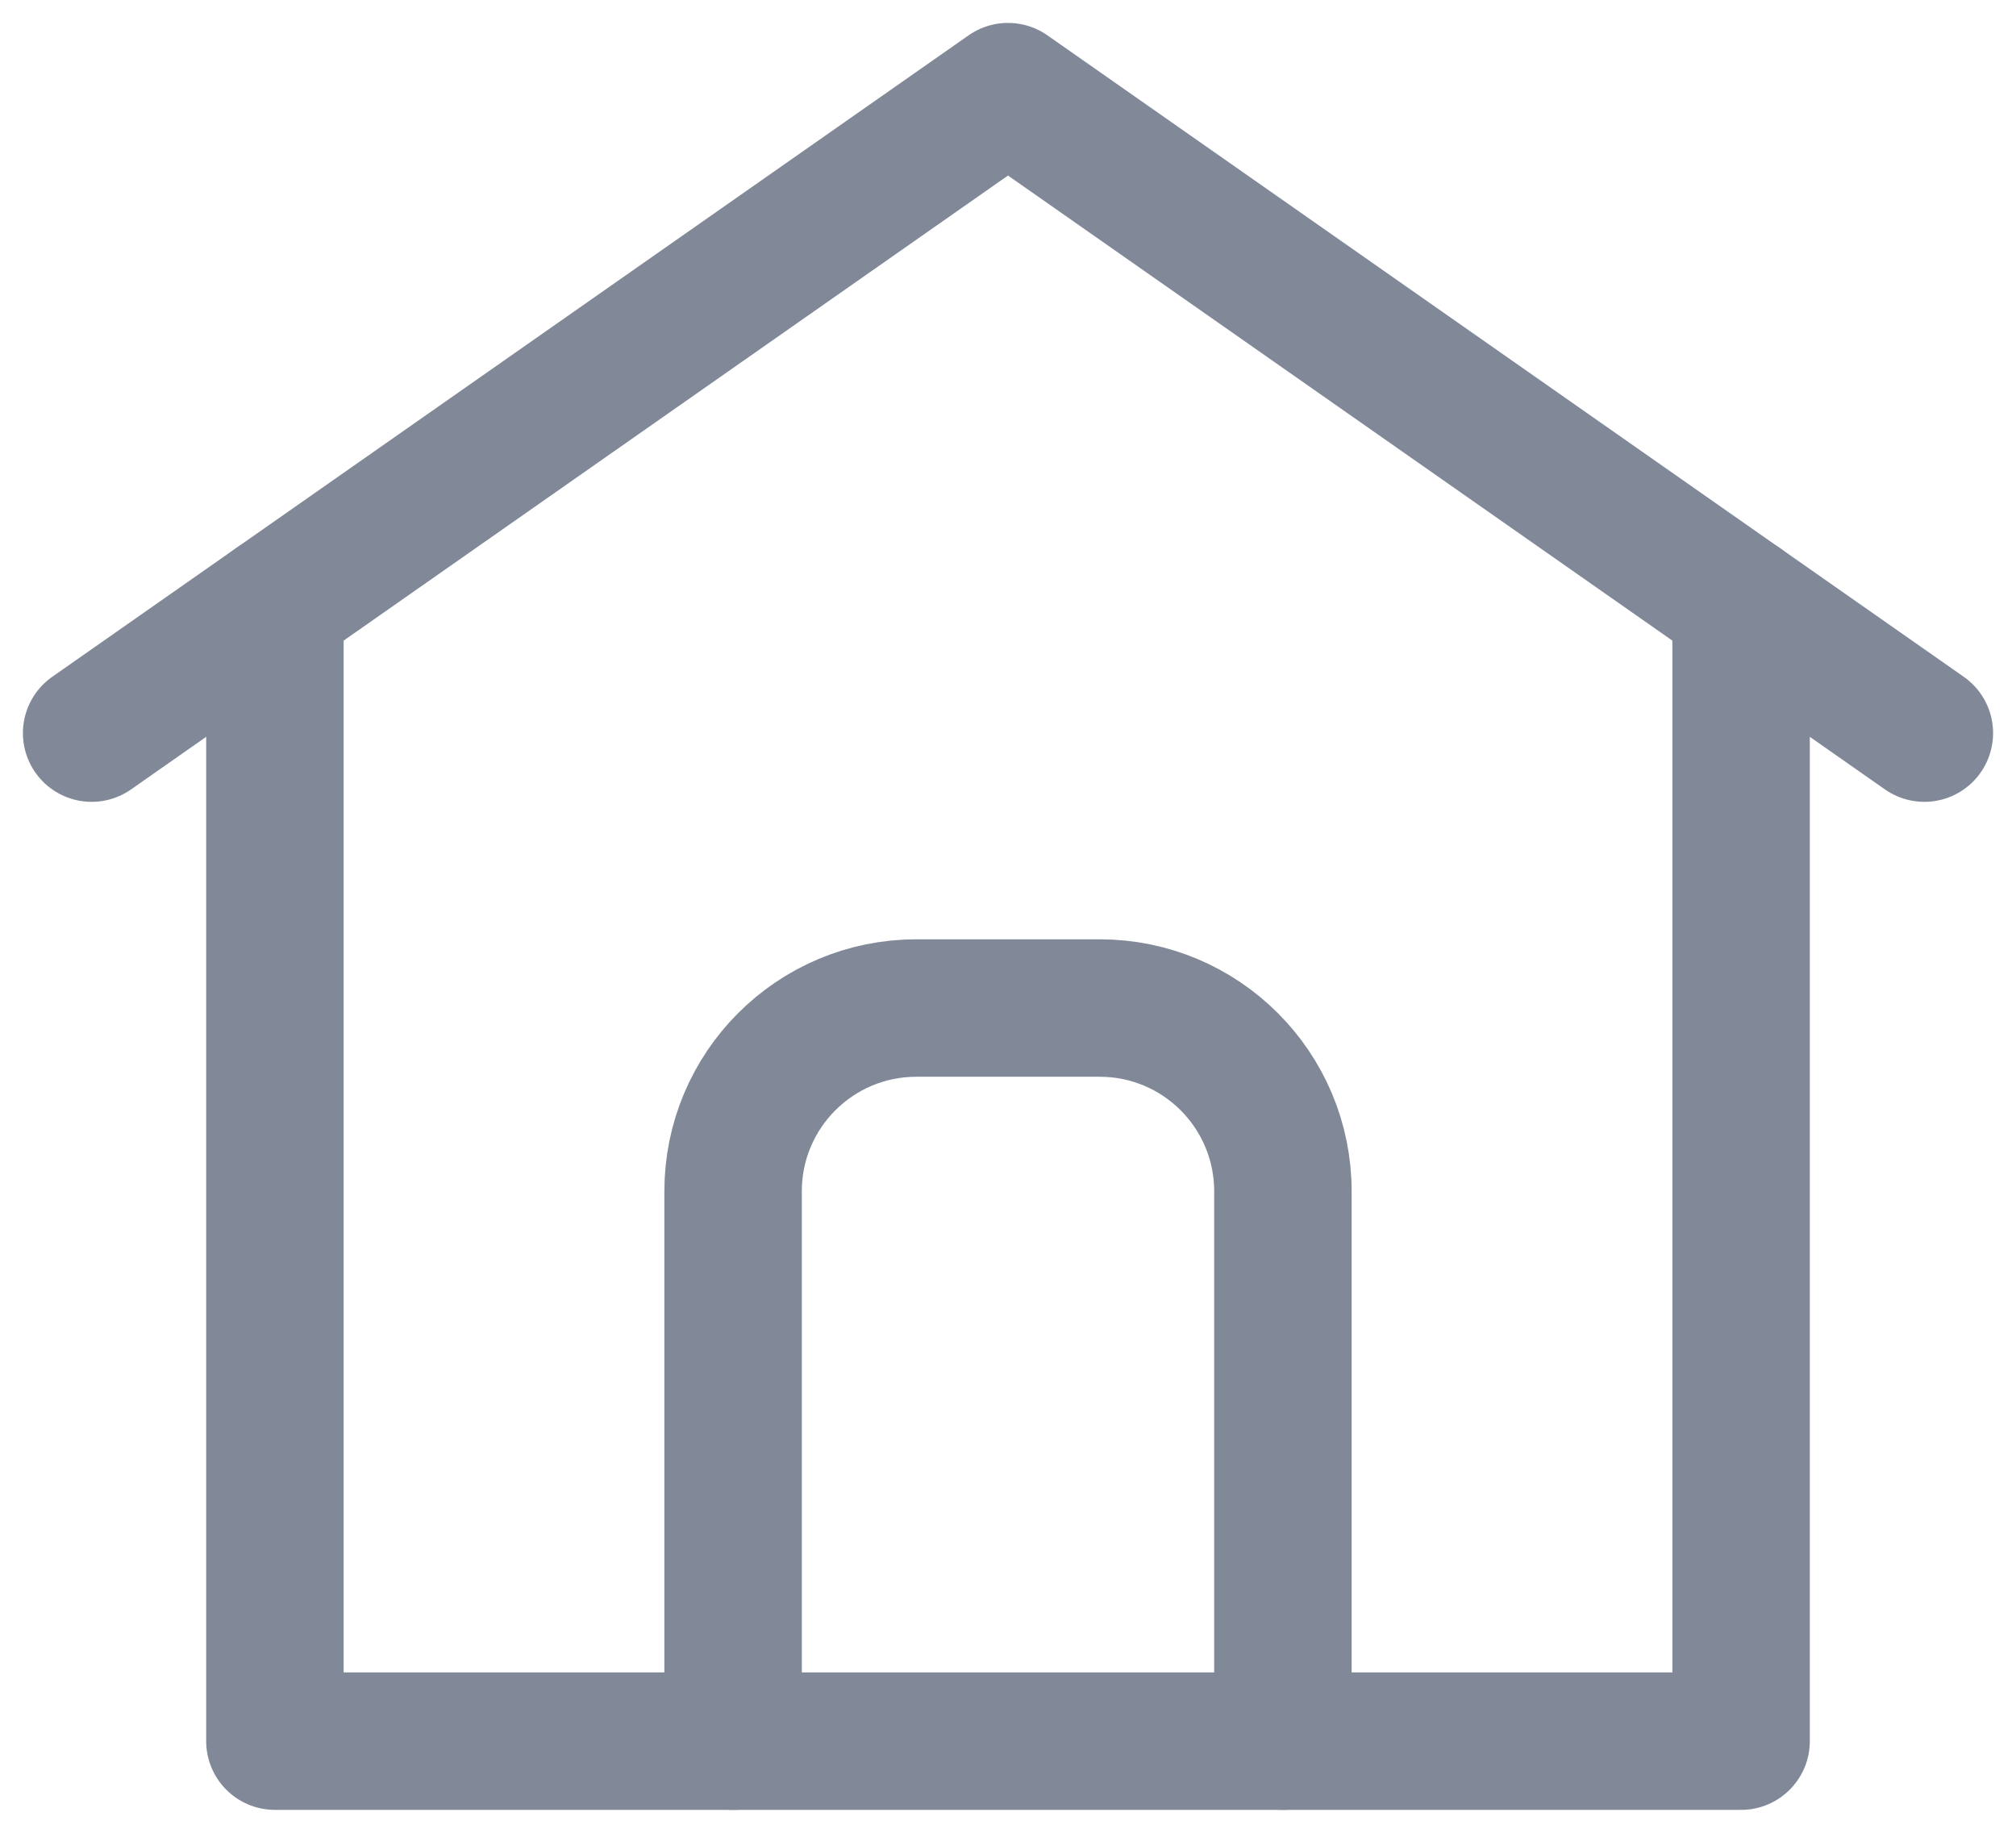<svg width="22" height="20" viewBox="0 0 22 20" fill="none" xmlns="http://www.w3.org/2000/svg">
<path d="M3 6.6V19H19V6.6" stroke="#818898" stroke-width="1.5" stroke-linecap="round" stroke-linejoin="round"/>
<path d="M1 8L11 1L21 8" stroke="#818898" stroke-width="1.5" stroke-linecap="round" stroke-linejoin="round"/>
<path d="M14 19V13C14 11.895 13.105 11 12 11H10C8.895 11 8 11.895 8 13V19" stroke="#818898" stroke-width="1.5" stroke-linecap="round" stroke-linejoin="round"/>
</svg>
